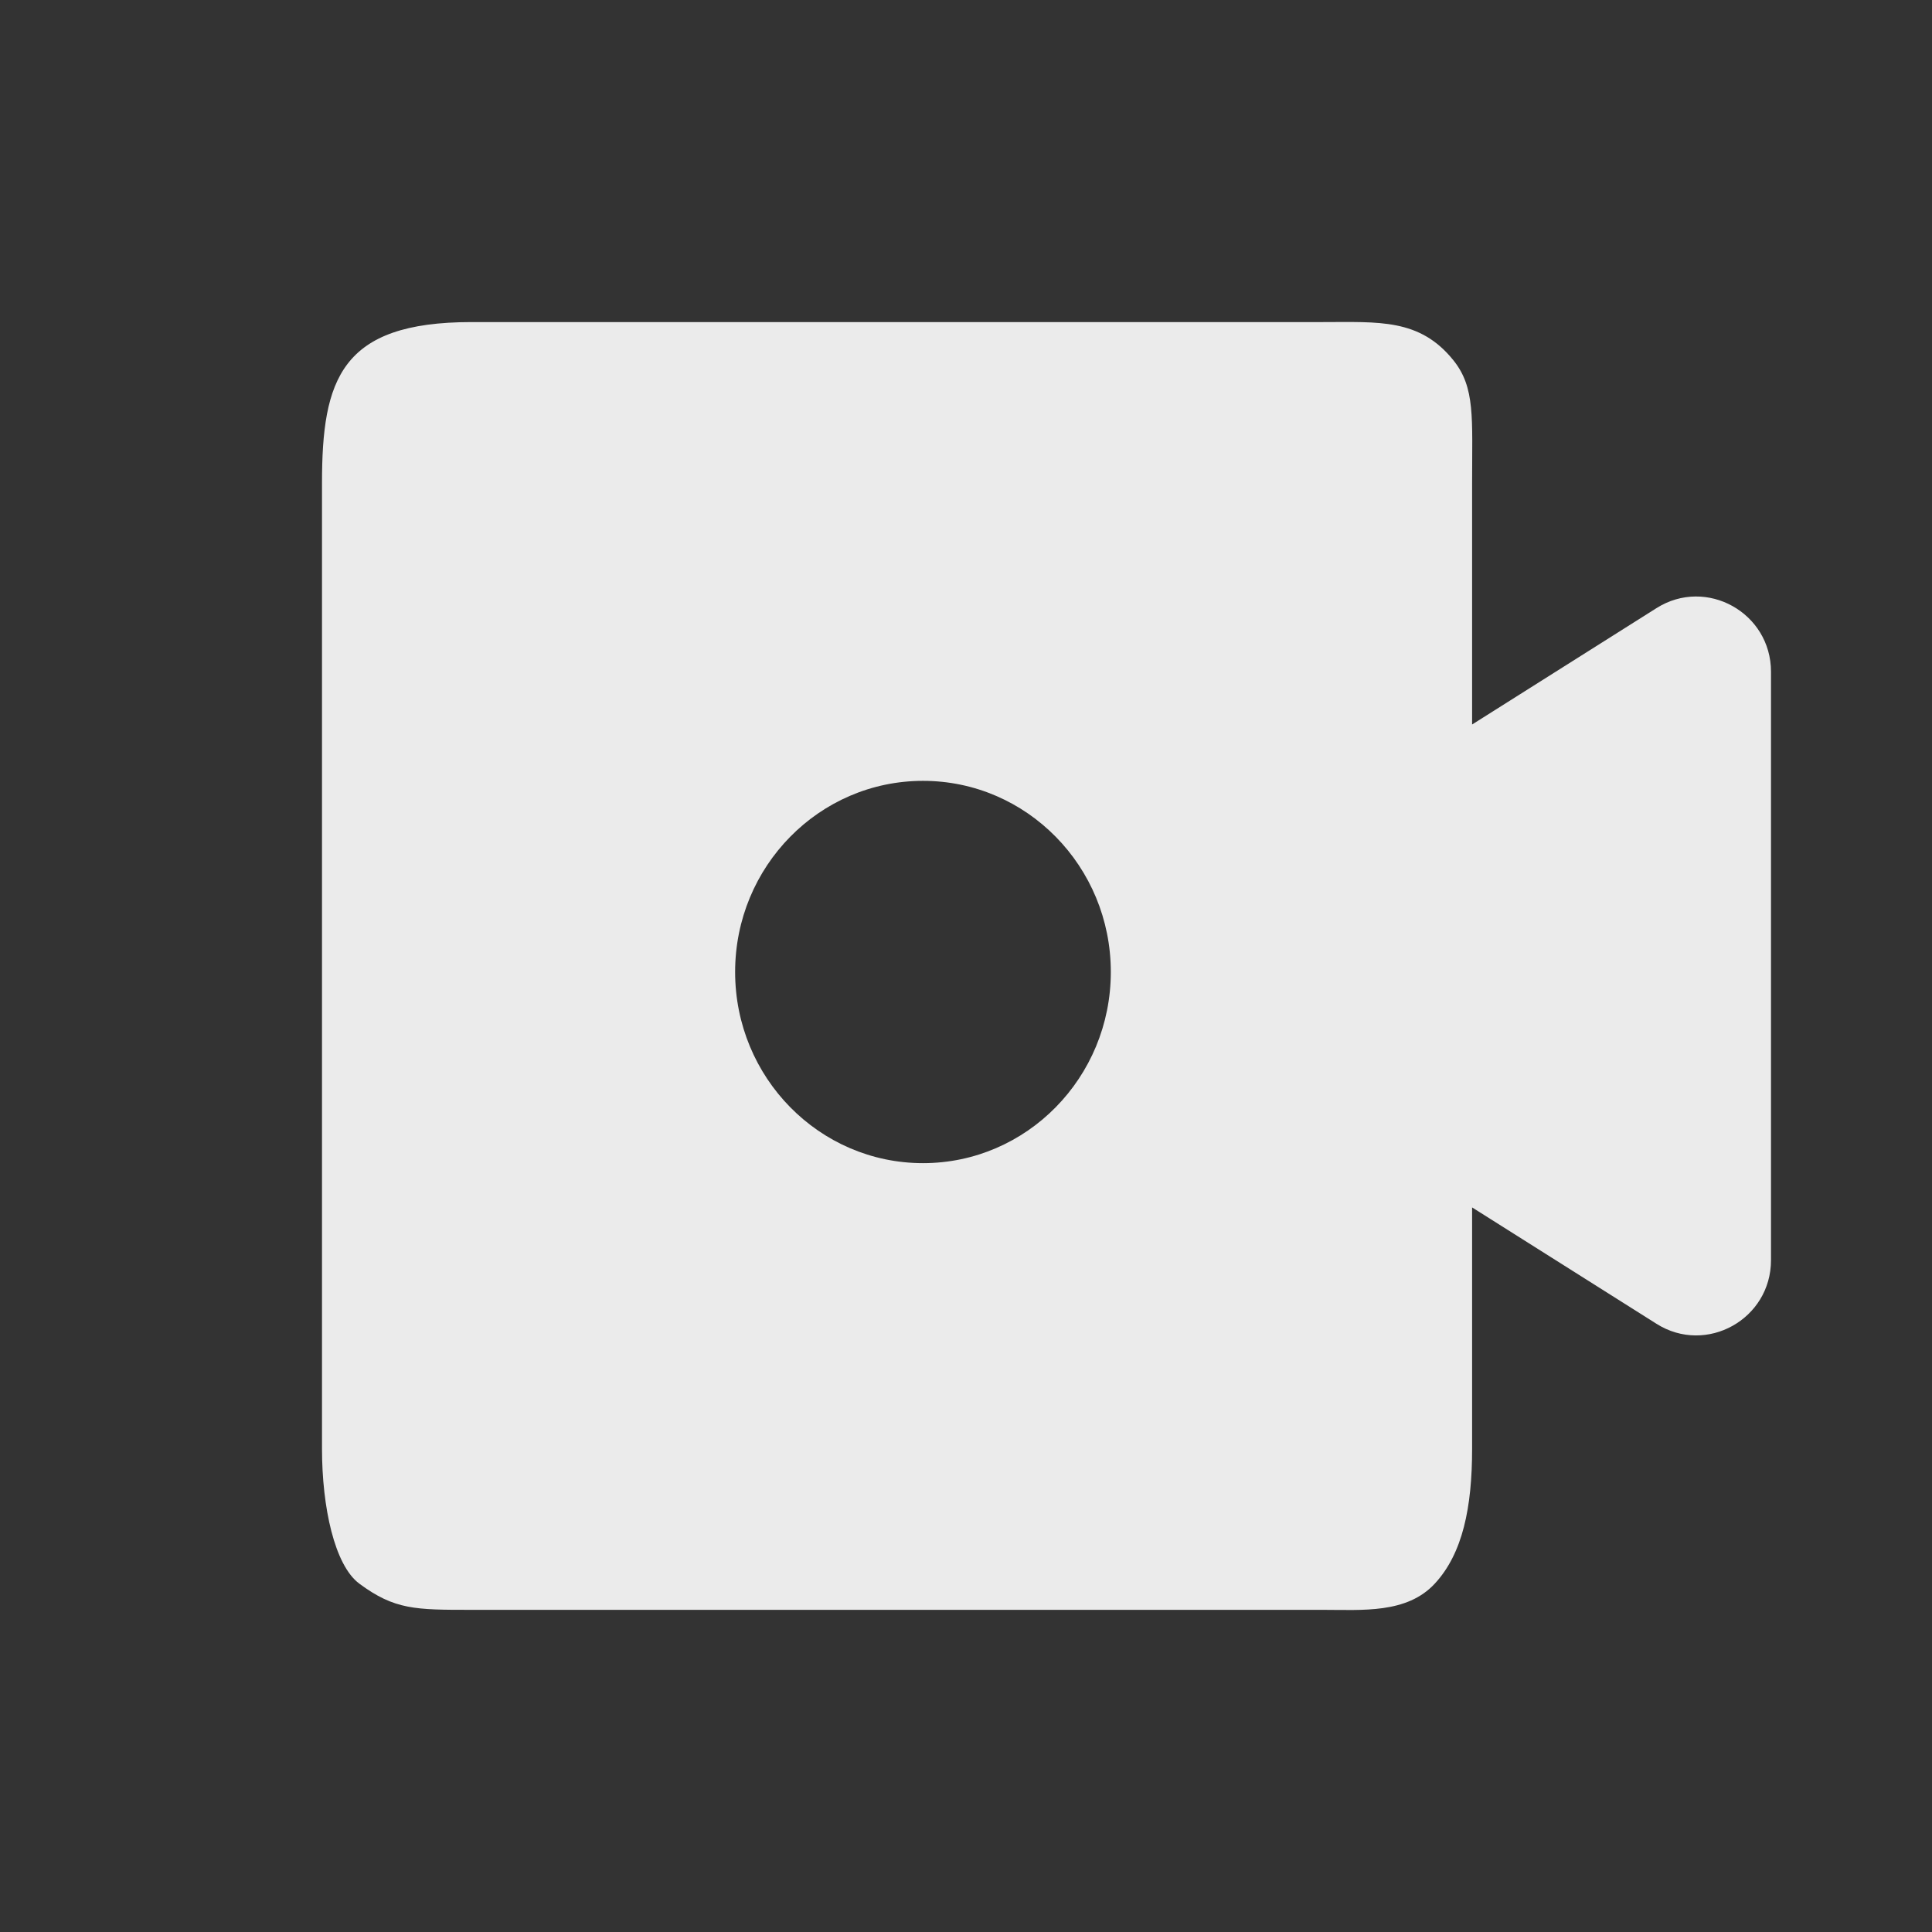 <svg width="24" height="24" viewBox="0 0 24 24" fill="none" xmlns="http://www.w3.org/2000/svg">
<rect x="0" y="0" width="24" height="24" fill="#333333" stroke="none"/>
<path d="M16.431 4.001C17.127 4.001 17.636 3.954 18.055 4.476C18.327 4.815 18.287 5.189 18.287 6.001V9L20.578 7.554C21.196 7.164 22 7.611 22 8.345V15.654C22 16.388 21.196 16.835 20.578 16.445L18.287 14.999V17.998C18.287 18.723 18.171 19.298 17.823 19.673C17.475 20.048 16.923 19.998 16.431 19.998H5.856C5.16 19.998 4.903 19.998 4.464 19.673C4.156 19.445 4 18.723 4 17.998V6.001C4 4.714 4.232 4.001 5.856 4.001H16.431ZM11.466 9.7C10.177 9.7 9.132 10.763 9.132 12.074C9.132 13.386 10.177 14.449 11.466 14.449C12.754 14.449 13.799 13.386 13.799 12.074C13.799 10.763 12.754 9.7 11.466 9.7Z" fill="white" fill-opacity="0.9"/>
</svg>
